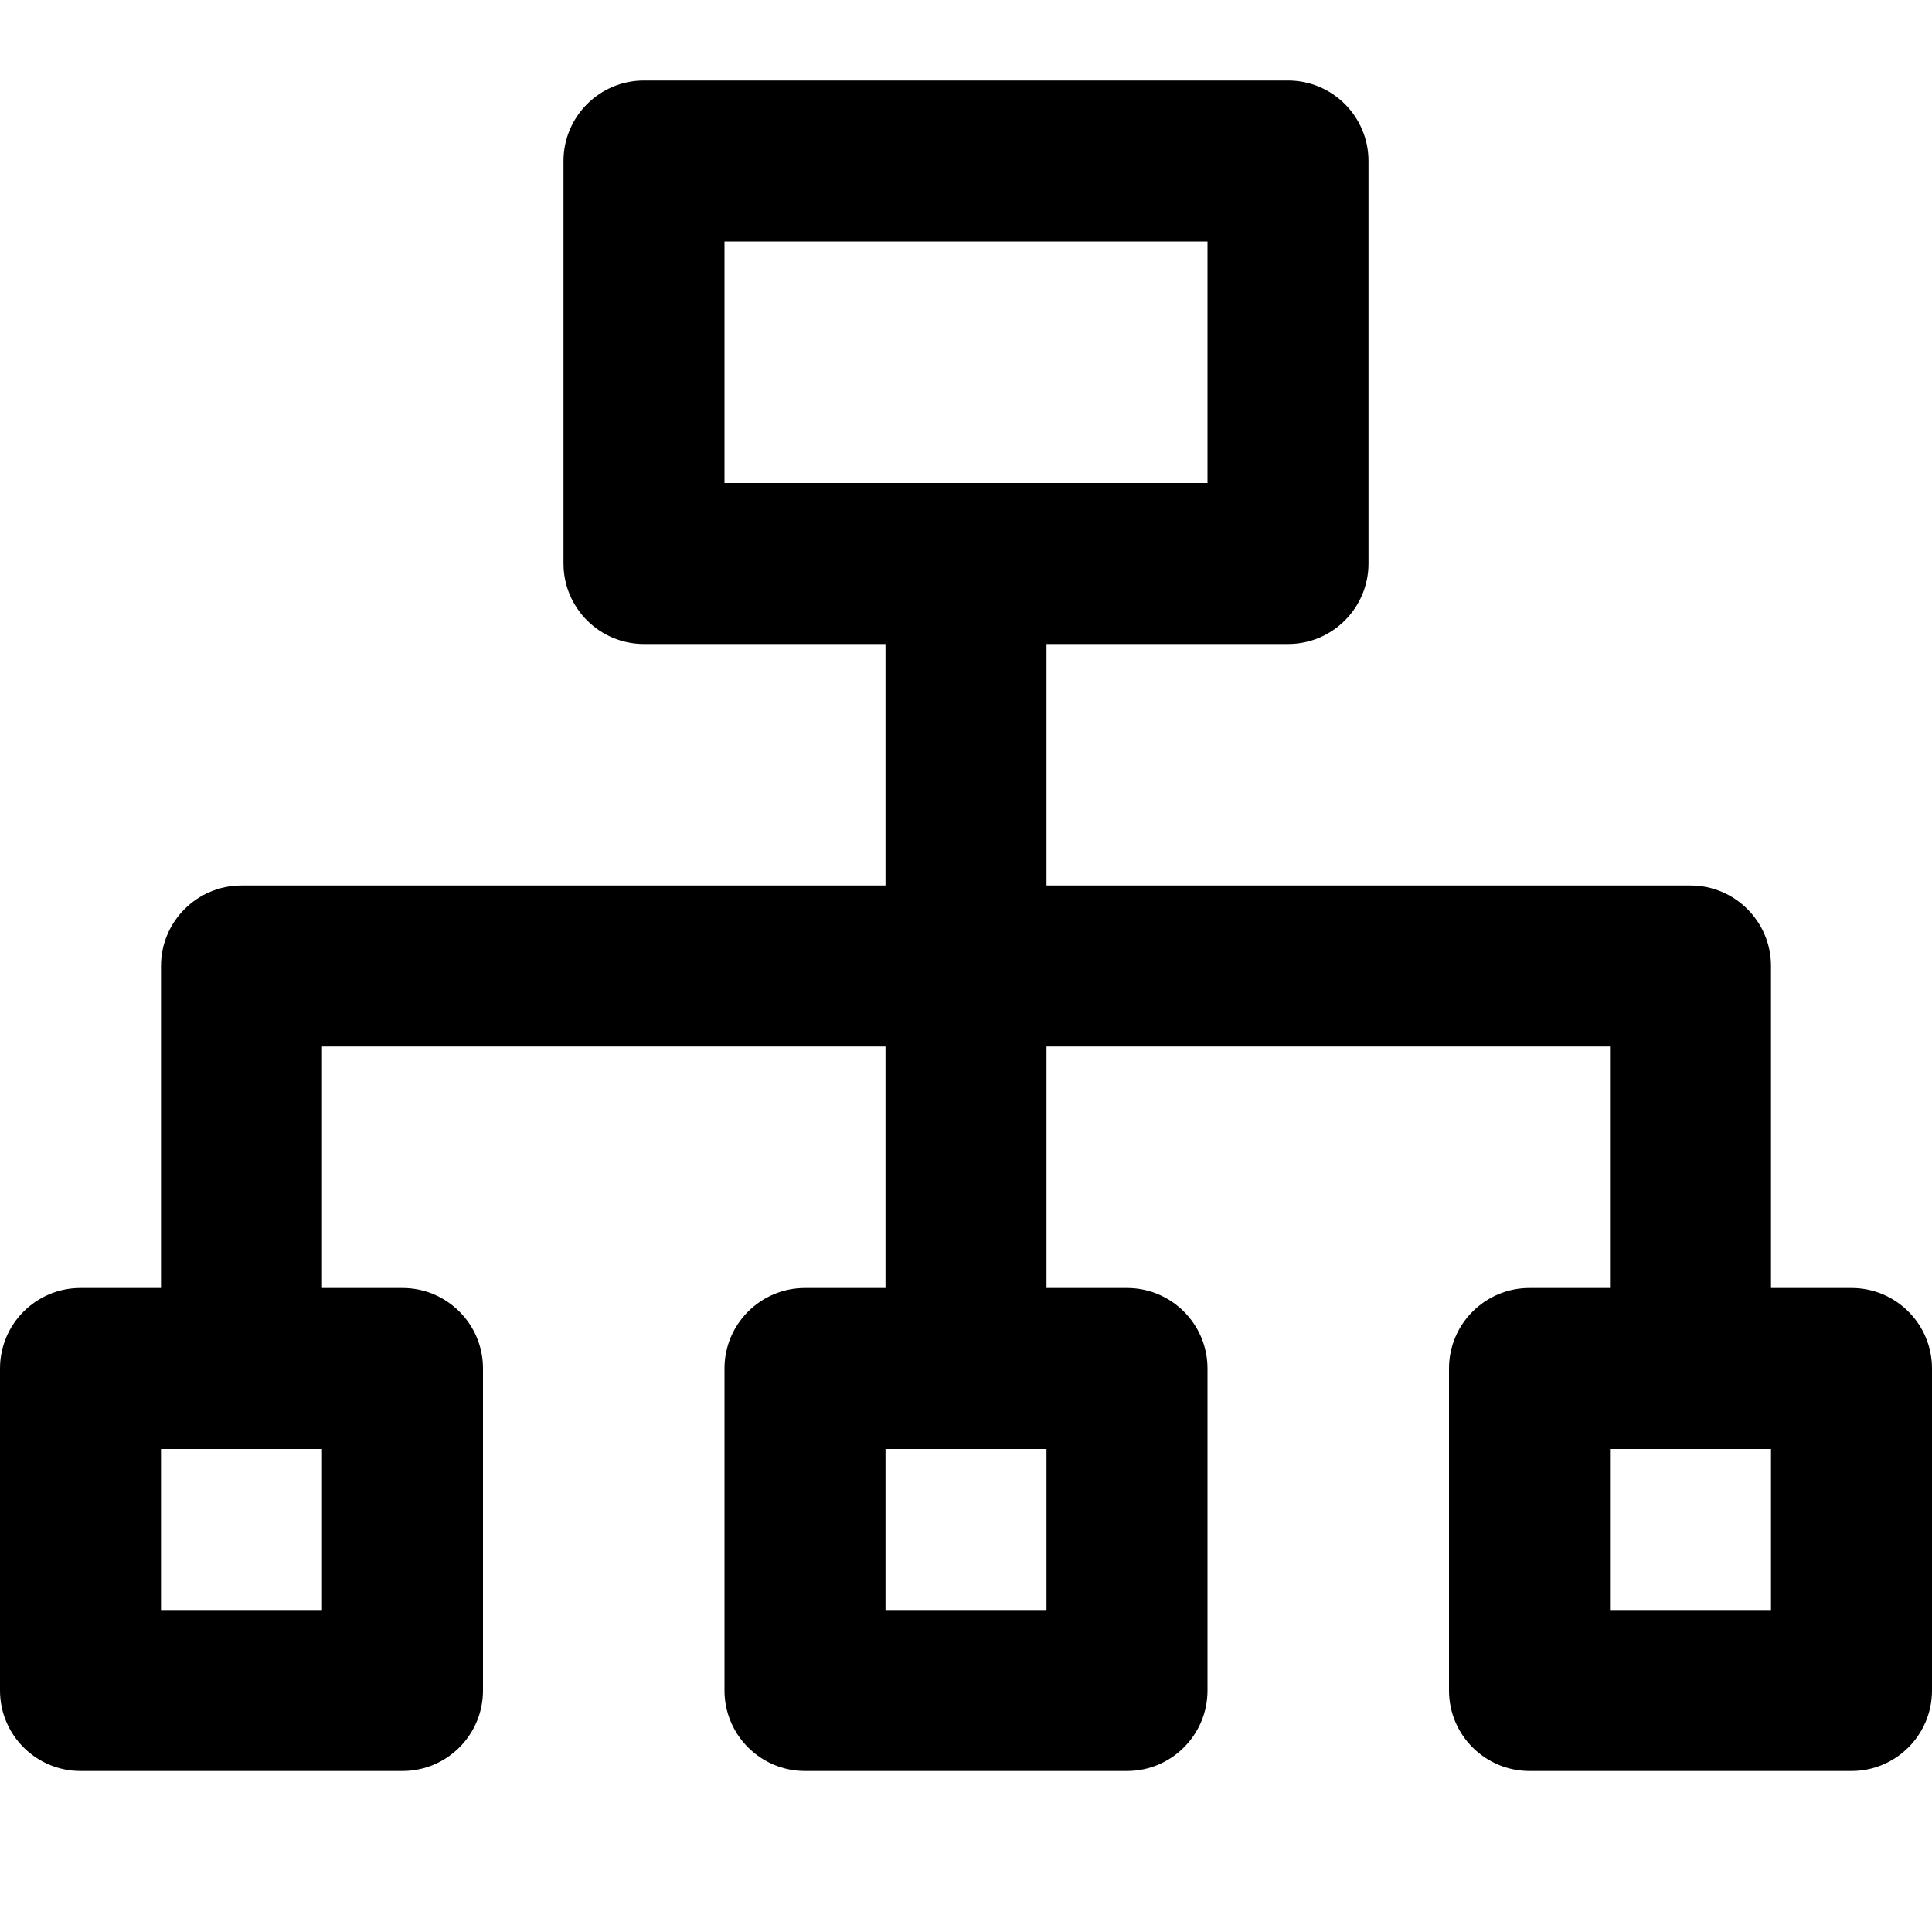 <svg width="24" height="24" viewBox="0 0 24 24" fill="none" xmlns="http://www.w3.org/2000/svg">
<rect width="24" height="24" fill="none"/>
<path fill-rule="evenodd" clip-rule="evenodd" d="M8 1C7.448 1 7 1.448 7 2V7C7 7.552 7.448 8 8 8H11V11H3C2.448 11 2 11.448 2 12V16H1C0.448 16 0 16.448 0 17V21C0 21.552 0.448 22 1 22H5C5.552 22 6 21.552 6 21V17C6 16.448 5.552 16 5 16H4V13H11V16H10C9.448 16 9 16.448 9 17V21C9 21.552 9.448 22 10 22H14C14.552 22 15 21.552 15 21V17C15 16.448 14.552 16 14 16H13V13H20V16H19C18.448 16 18 16.448 18 17V21C18 21.552 18.448 22 19 22H23C23.552 22 24 21.552 24 21V17C24 16.448 23.552 16 23 16H22V12C22 11.448 21.552 11 21 11H13V8H16C16.552 8 17 7.552 17 7V2C17 1.448 16.552 1 16 1H8ZM21 18H20V20H22V18H21ZM3 18H2V20H4V18H3ZM11 18H12H13V20H11V18ZM12 6H15V3H9V6H12Z" fill="black"/>
</svg>
